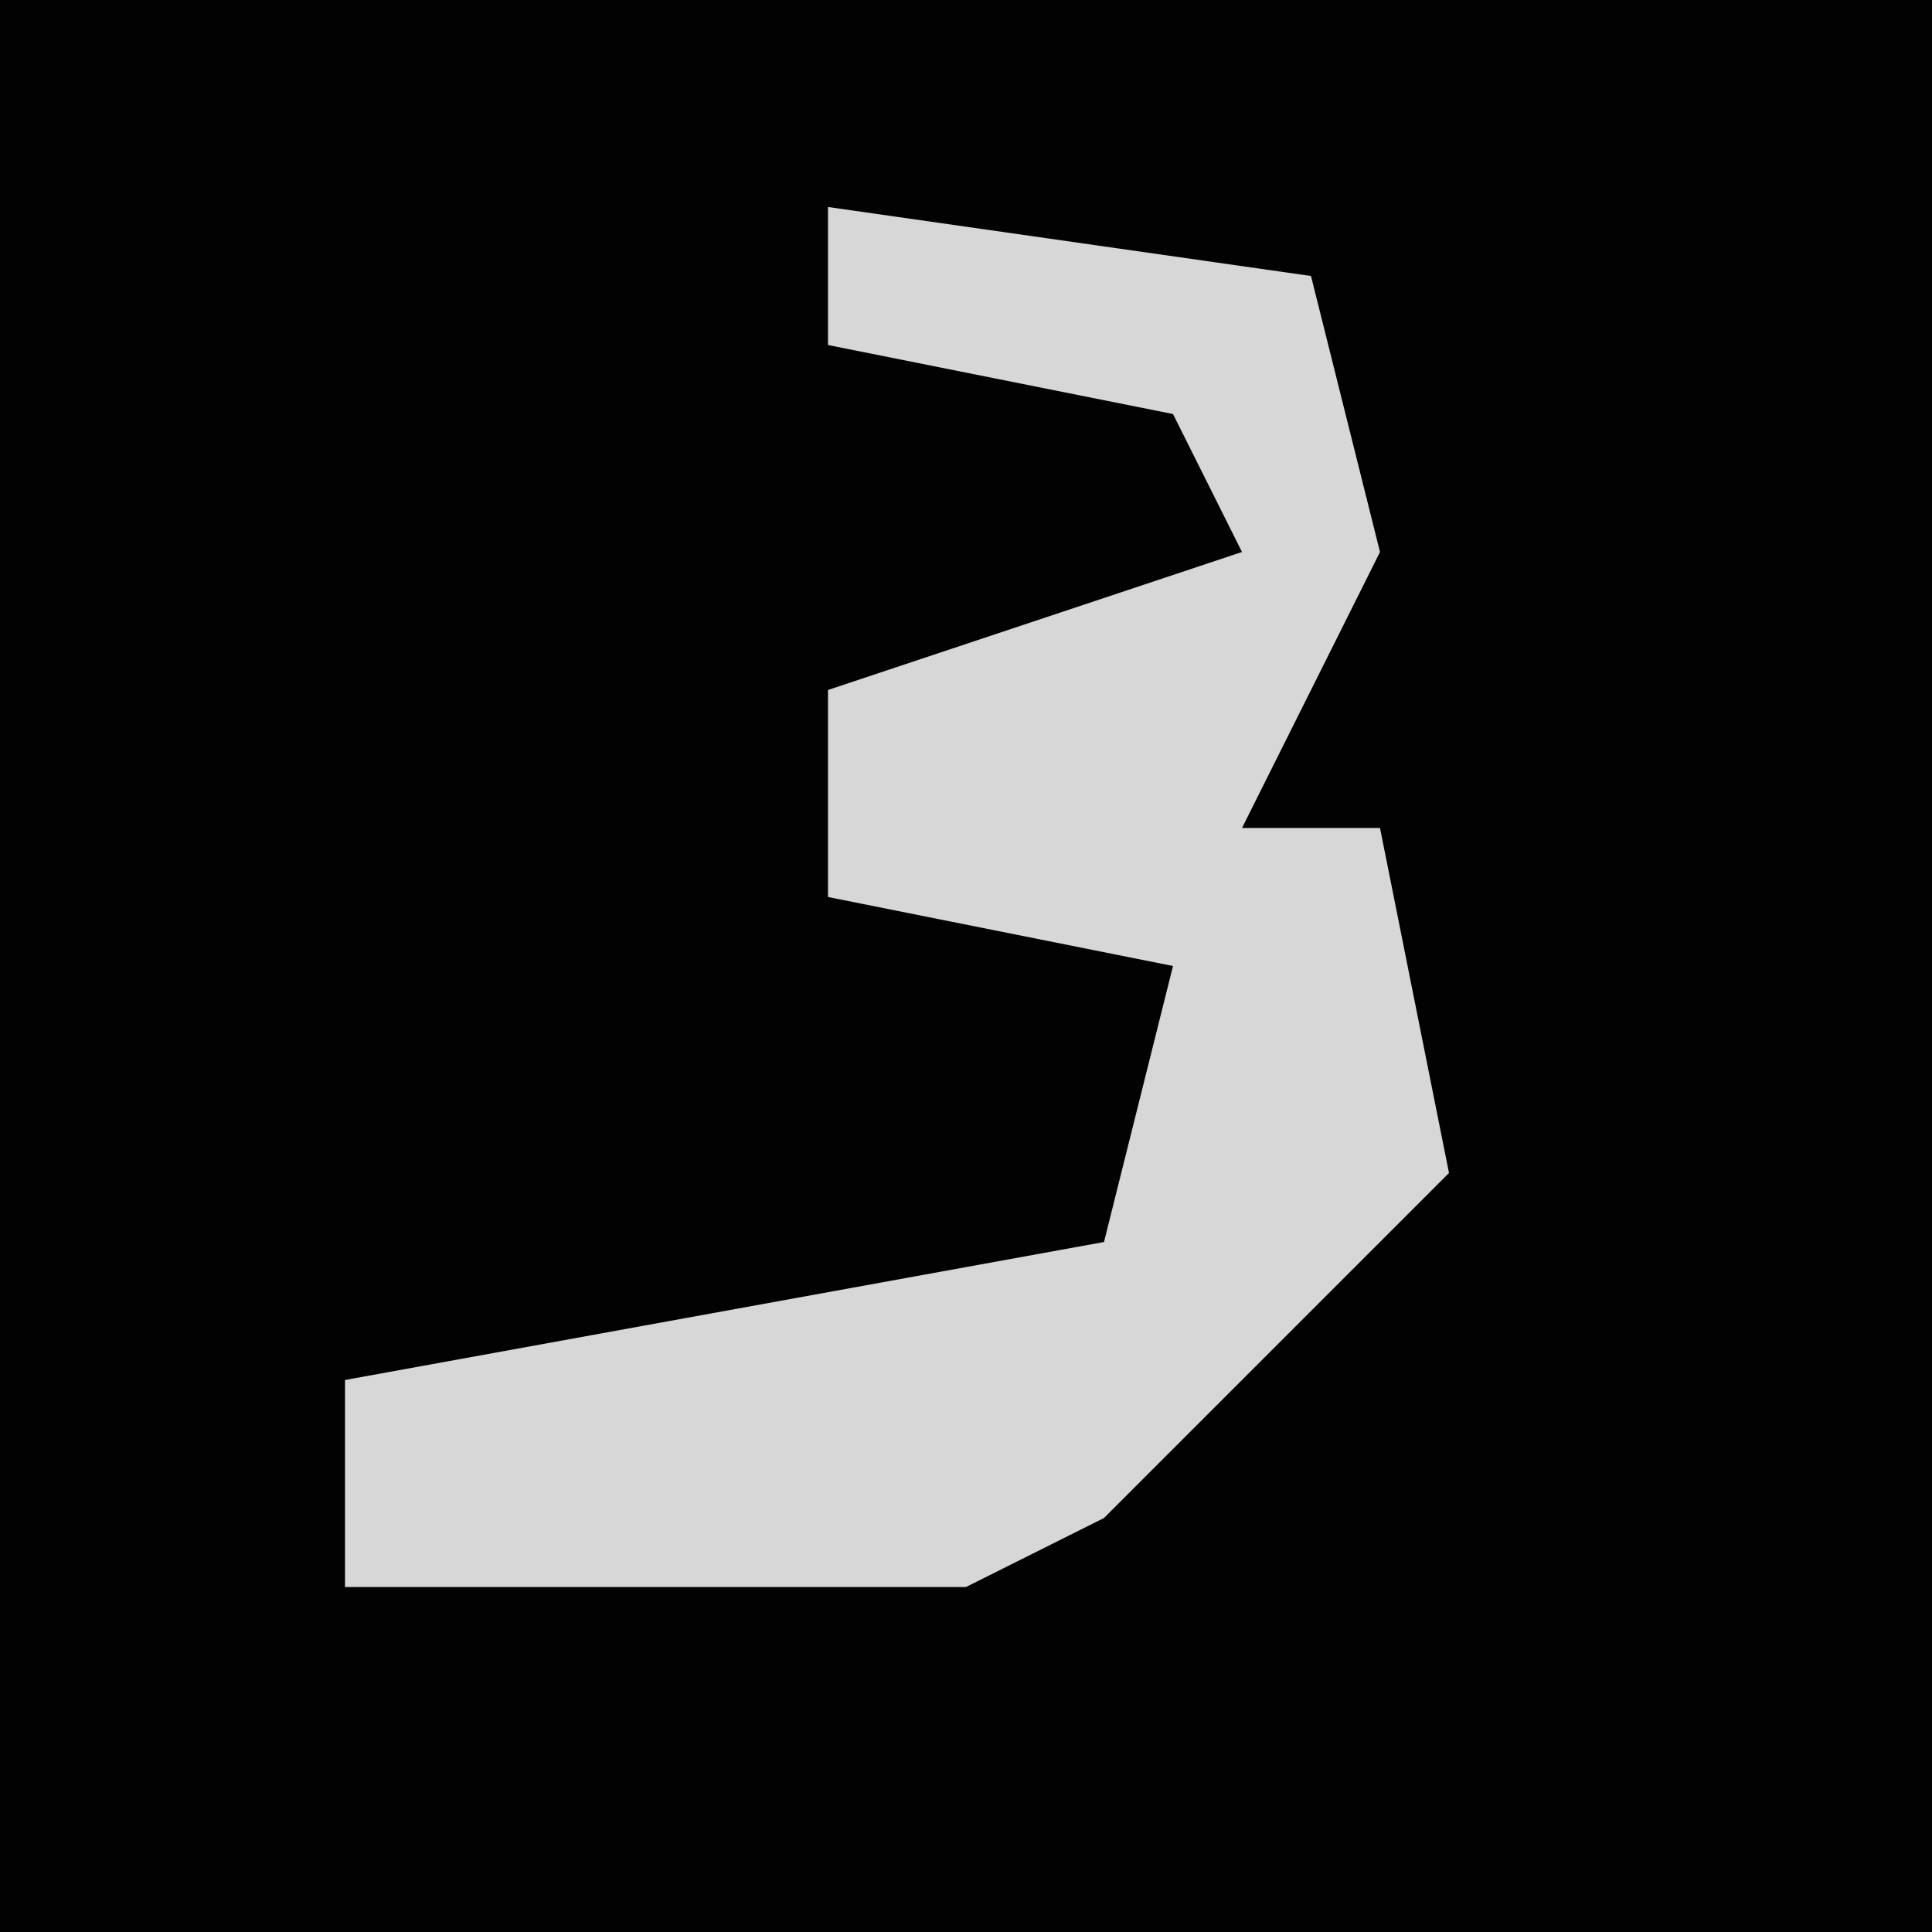 <?xml version="1.0" encoding="UTF-8"?>
<svg version="1.1" xmlns="http://www.w3.org/2000/svg" width="28" height="28">
<path d="M0,0 L28,0 L28,28 L0,28 Z " fill="#020202" transform="translate(0,0)"/>
<path d="M0,0 L7,1 L8,5 L6,9 L8,9 L9,14 L4,19 L2,20 L-7,20 L-7,17 L4,15 L5,11 L0,10 L0,7 L6,5 L5,3 L0,2 Z " fill="#D7D7D7" transform="translate(12,3)"/>
</svg>
